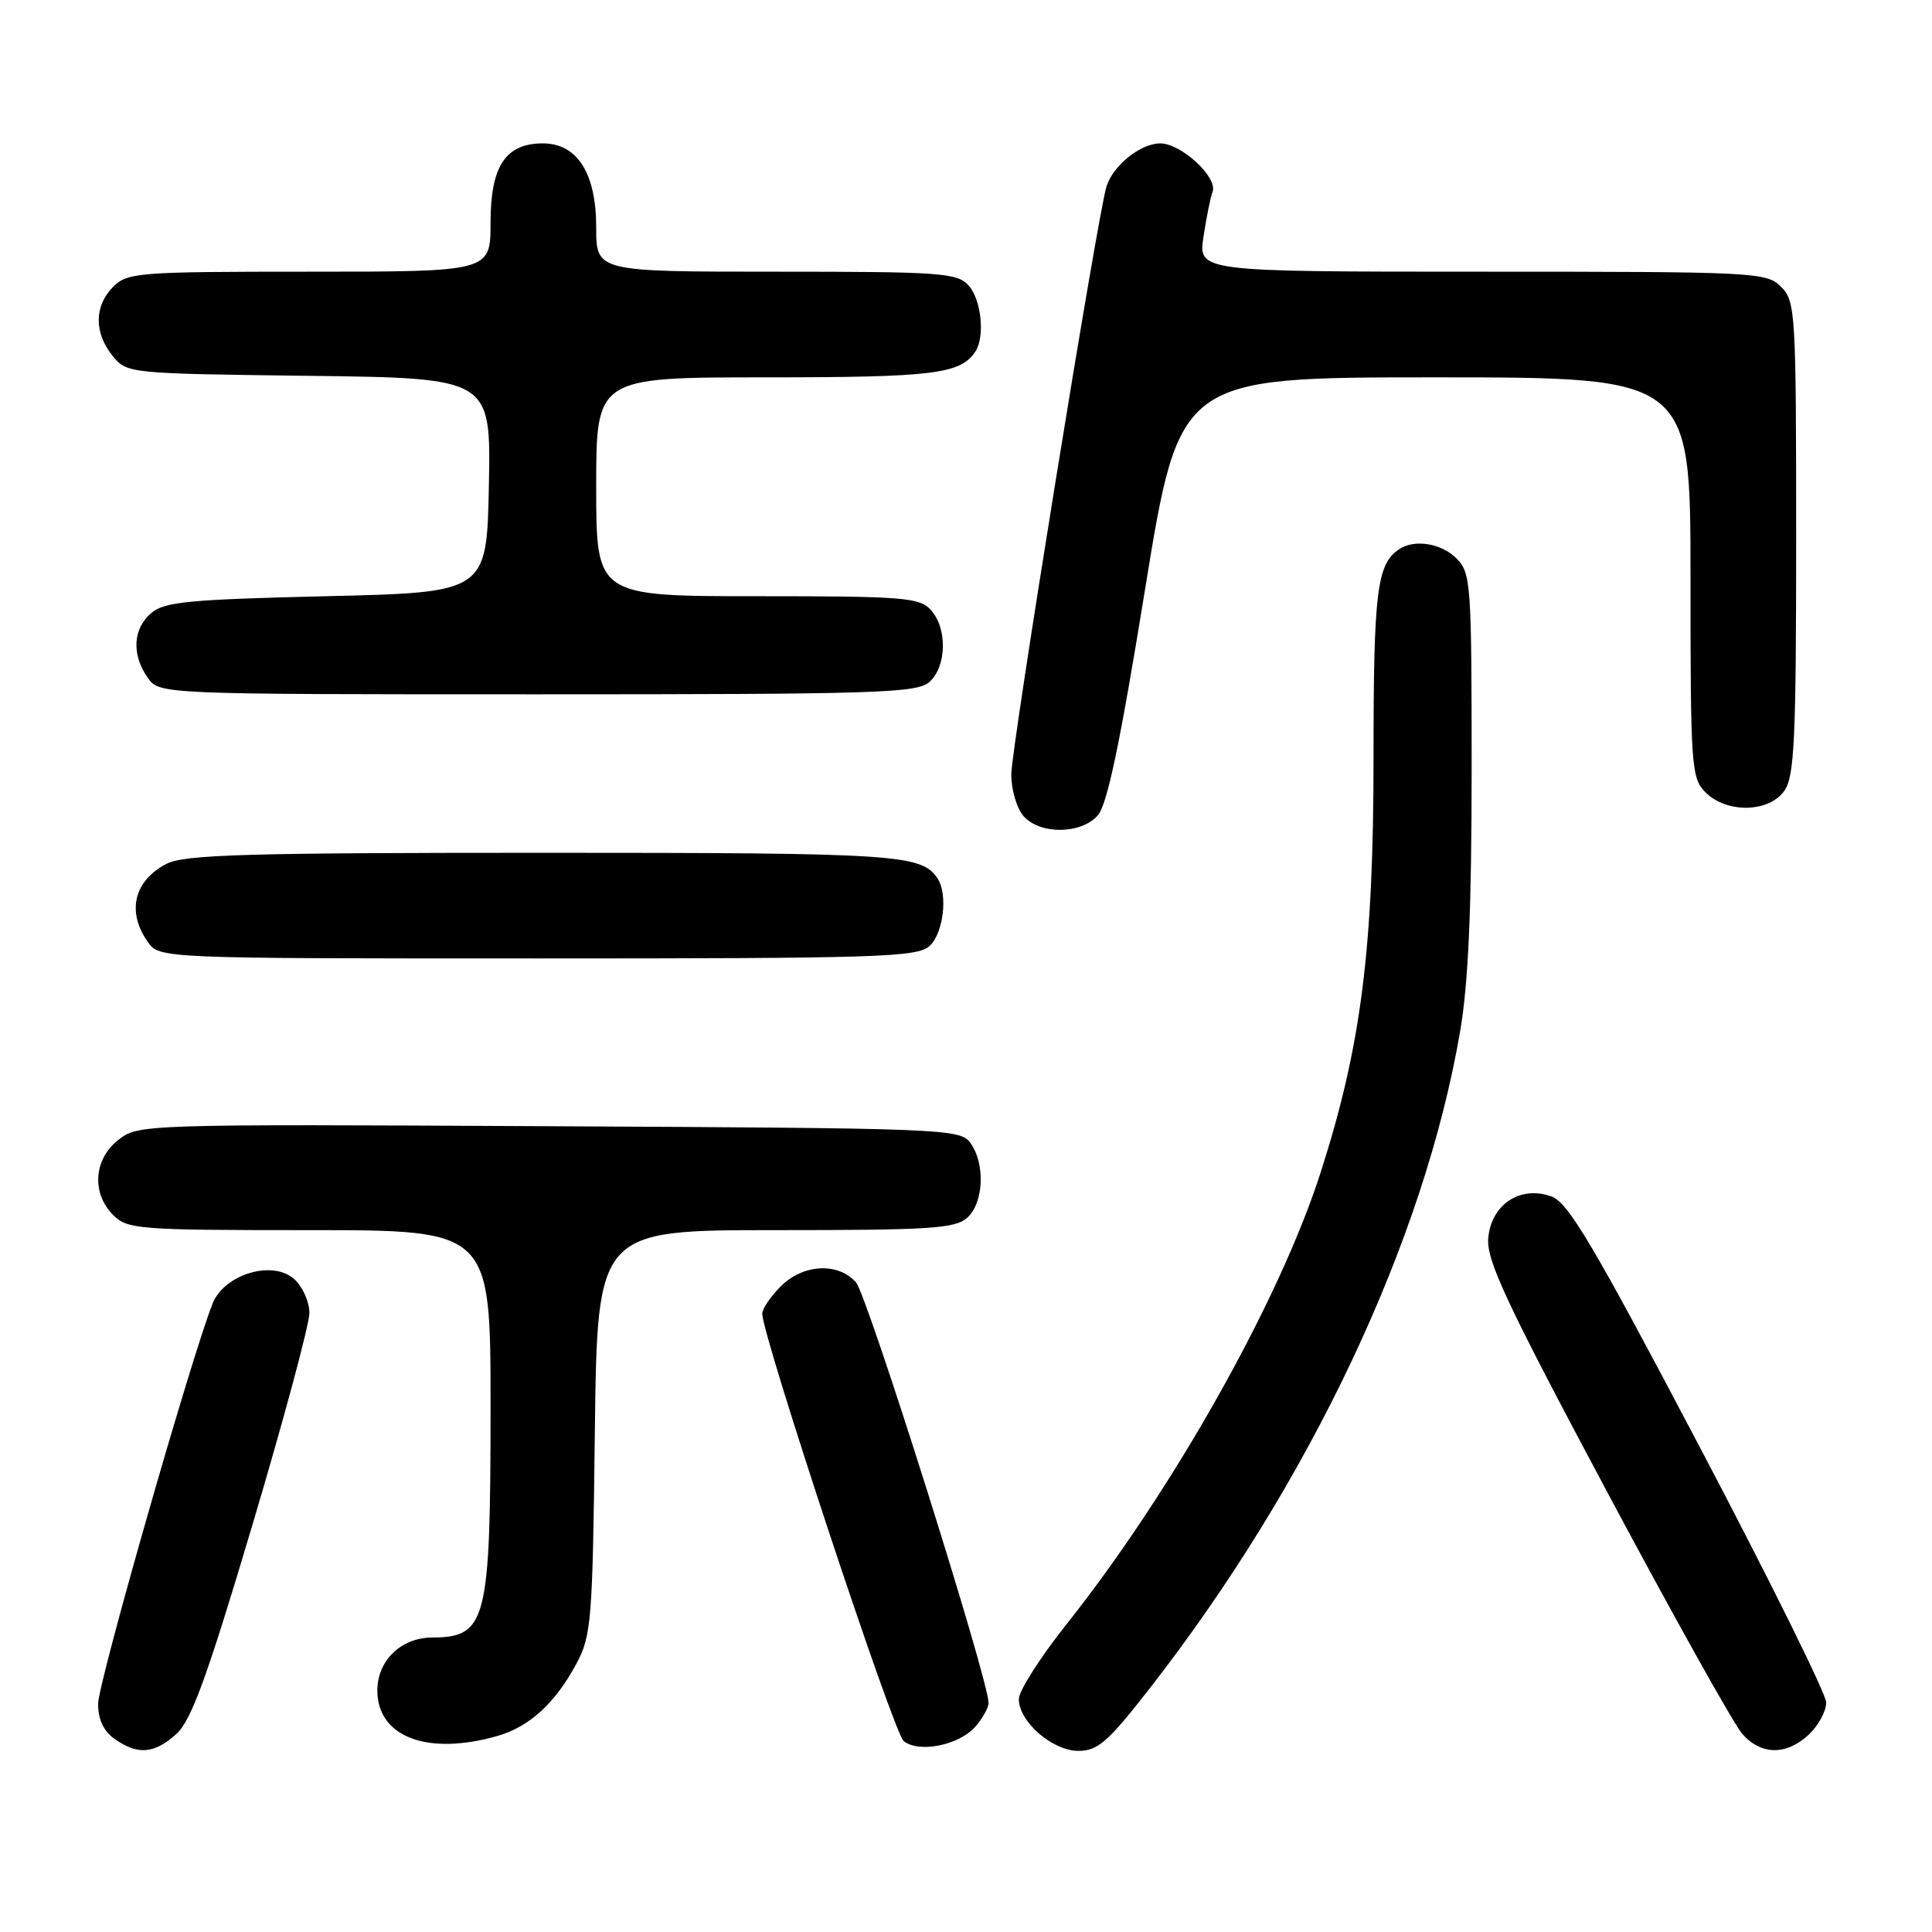 <?xml version="1.0" encoding="UTF-8" standalone="no"?>
<!DOCTYPE svg PUBLIC "-//W3C//DTD SVG 1.1//EN" "http://www.w3.org/Graphics/SVG/1.1/DTD/svg11.dtd" >
<svg xmlns="http://www.w3.org/2000/svg" xmlns:xlink="http://www.w3.org/1999/xlink" version="1.1" viewBox="0 0 256 256">
 <g >
 <path fill="currentColor"
d=" M 23.38 229.75 C 25.35 227.97 27.46 222.17 33.44 202.08 C 37.60 188.10 41.00 175.46 41.00 173.98 C 41.00 172.51 40.10 170.49 39.00 169.50 C 36.13 166.90 29.70 168.84 28.16 172.75 C 25.30 179.99 13.00 223.02 13.00 225.76 C 13.00 227.86 13.73 229.40 15.22 230.44 C 18.27 232.58 20.45 232.40 23.38 229.75 Z  M 129.25 228.78 C 130.21 227.68 130.99 226.27 130.99 225.64 C 130.96 222.47 114.90 171.55 113.42 169.91 C 111.00 167.23 106.42 167.49 103.45 170.45 C 102.10 171.80 101.00 173.43 101.00 174.06 C 101.00 177.01 118.41 229.64 119.74 230.70 C 121.78 232.33 127.09 231.25 129.25 228.78 Z  M 152.32 223.75 C 173.58 196.46 188.74 164.37 193.48 136.62 C 194.57 130.24 195.00 120.44 195.00 101.87 C 195.00 77.33 194.90 75.90 193.00 74.00 C 190.98 71.98 187.43 71.41 185.40 72.77 C 182.44 74.74 182.00 78.34 182.00 100.33 C 182.00 125.73 180.37 138.59 175.01 155.30 C 169.56 172.32 155.39 197.51 141.26 215.30 C 137.82 219.63 135.00 224.06 135.00 225.14 C 135.00 228.13 139.45 232.00 142.90 232.00 C 145.46 232.00 146.82 230.81 152.32 223.75 Z  M 239.69 229.83 C 240.96 228.63 241.99 226.72 241.98 225.58 C 241.96 224.43 234.37 209.10 225.10 191.50 C 211.08 164.87 207.80 159.34 205.56 158.53 C 201.42 157.05 197.58 159.60 197.20 164.08 C 196.95 167.00 199.61 172.68 212.88 197.55 C 221.67 214.02 229.76 228.51 230.86 229.75 C 233.37 232.59 236.71 232.62 239.69 229.83 Z  M 65.92 230.02 C 70.14 228.81 73.55 225.70 76.35 220.50 C 78.37 216.74 78.52 214.89 78.82 189.75 C 79.15 163.00 79.15 163.00 102.74 163.00 C 123.30 163.00 126.58 162.79 128.17 161.35 C 130.36 159.37 130.57 154.17 128.58 151.44 C 127.21 149.57 125.29 149.49 72.75 149.23 C 18.80 148.95 18.31 148.97 15.67 151.05 C 12.41 153.61 12.11 158.11 15.00 161.00 C 16.89 162.89 18.33 163.00 41.00 163.00 C 65.00 163.00 65.00 163.00 65.00 186.43 C 65.00 214.89 64.48 216.95 57.25 216.98 C 53.14 217.00 50.00 220.04 50.00 224.00 C 50.00 230.16 56.65 232.68 65.92 230.02 Z  M 123.17 125.35 C 125.01 123.68 125.63 118.48 124.23 116.40 C 122.10 113.20 118.96 113.00 72.02 113.00 C 32.62 113.00 24.44 113.24 22.07 114.46 C 17.76 116.69 16.76 120.78 19.56 124.78 C 21.11 127.00 21.11 127.00 71.23 127.00 C 116.46 127.00 121.52 126.84 123.17 125.35 Z  M 145.44 108.07 C 146.71 106.66 148.40 98.61 151.73 78.07 C 156.29 50.00 156.29 50.00 190.14 50.00 C 224.00 50.00 224.00 50.00 224.00 76.50 C 224.00 101.67 224.10 103.10 226.00 105.00 C 228.80 107.80 234.41 107.68 236.44 104.78 C 237.77 102.88 238.00 97.97 238.00 71.28 C 238.00 41.33 237.91 39.91 236.00 38.00 C 234.07 36.07 232.67 36.00 196.39 36.00 C 158.77 36.00 158.77 36.00 159.47 31.37 C 159.85 28.83 160.39 26.15 160.67 25.42 C 161.40 23.51 156.52 19.00 153.73 19.00 C 151.13 19.00 147.46 21.95 146.61 24.72 C 145.42 28.62 134.00 99.14 134.00 102.62 C 134.00 104.68 134.74 107.16 135.65 108.17 C 137.85 110.60 143.20 110.55 145.44 108.07 Z  M 123.17 90.35 C 125.45 88.28 125.54 83.26 123.35 80.83 C 121.84 79.17 119.75 79.00 100.35 79.00 C 79.00 79.00 79.00 79.00 79.00 64.50 C 79.00 50.00 79.00 50.00 101.57 50.00 C 123.66 50.00 127.26 49.56 129.23 46.60 C 130.54 44.64 130.04 39.71 128.35 37.83 C 126.83 36.15 124.68 36.00 102.85 36.00 C 79.00 36.00 79.00 36.00 79.00 30.13 C 79.00 22.95 76.49 19.00 71.93 19.00 C 66.99 19.00 65.00 22.01 65.00 29.50 C 65.00 36.00 65.00 36.00 41.00 36.00 C 18.33 36.00 16.89 36.11 15.00 38.00 C 12.48 40.52 12.44 44.09 14.91 47.14 C 16.81 49.49 16.97 49.50 40.94 49.80 C 65.05 50.10 65.05 50.10 64.78 64.30 C 64.50 78.50 64.50 78.50 43.28 79.00 C 25.03 79.43 21.78 79.74 20.03 81.24 C 17.61 83.32 17.42 86.72 19.56 89.78 C 21.11 92.00 21.11 92.00 71.23 92.00 C 116.46 92.00 121.52 91.84 123.17 90.35 Z "/>
</g>
</svg>